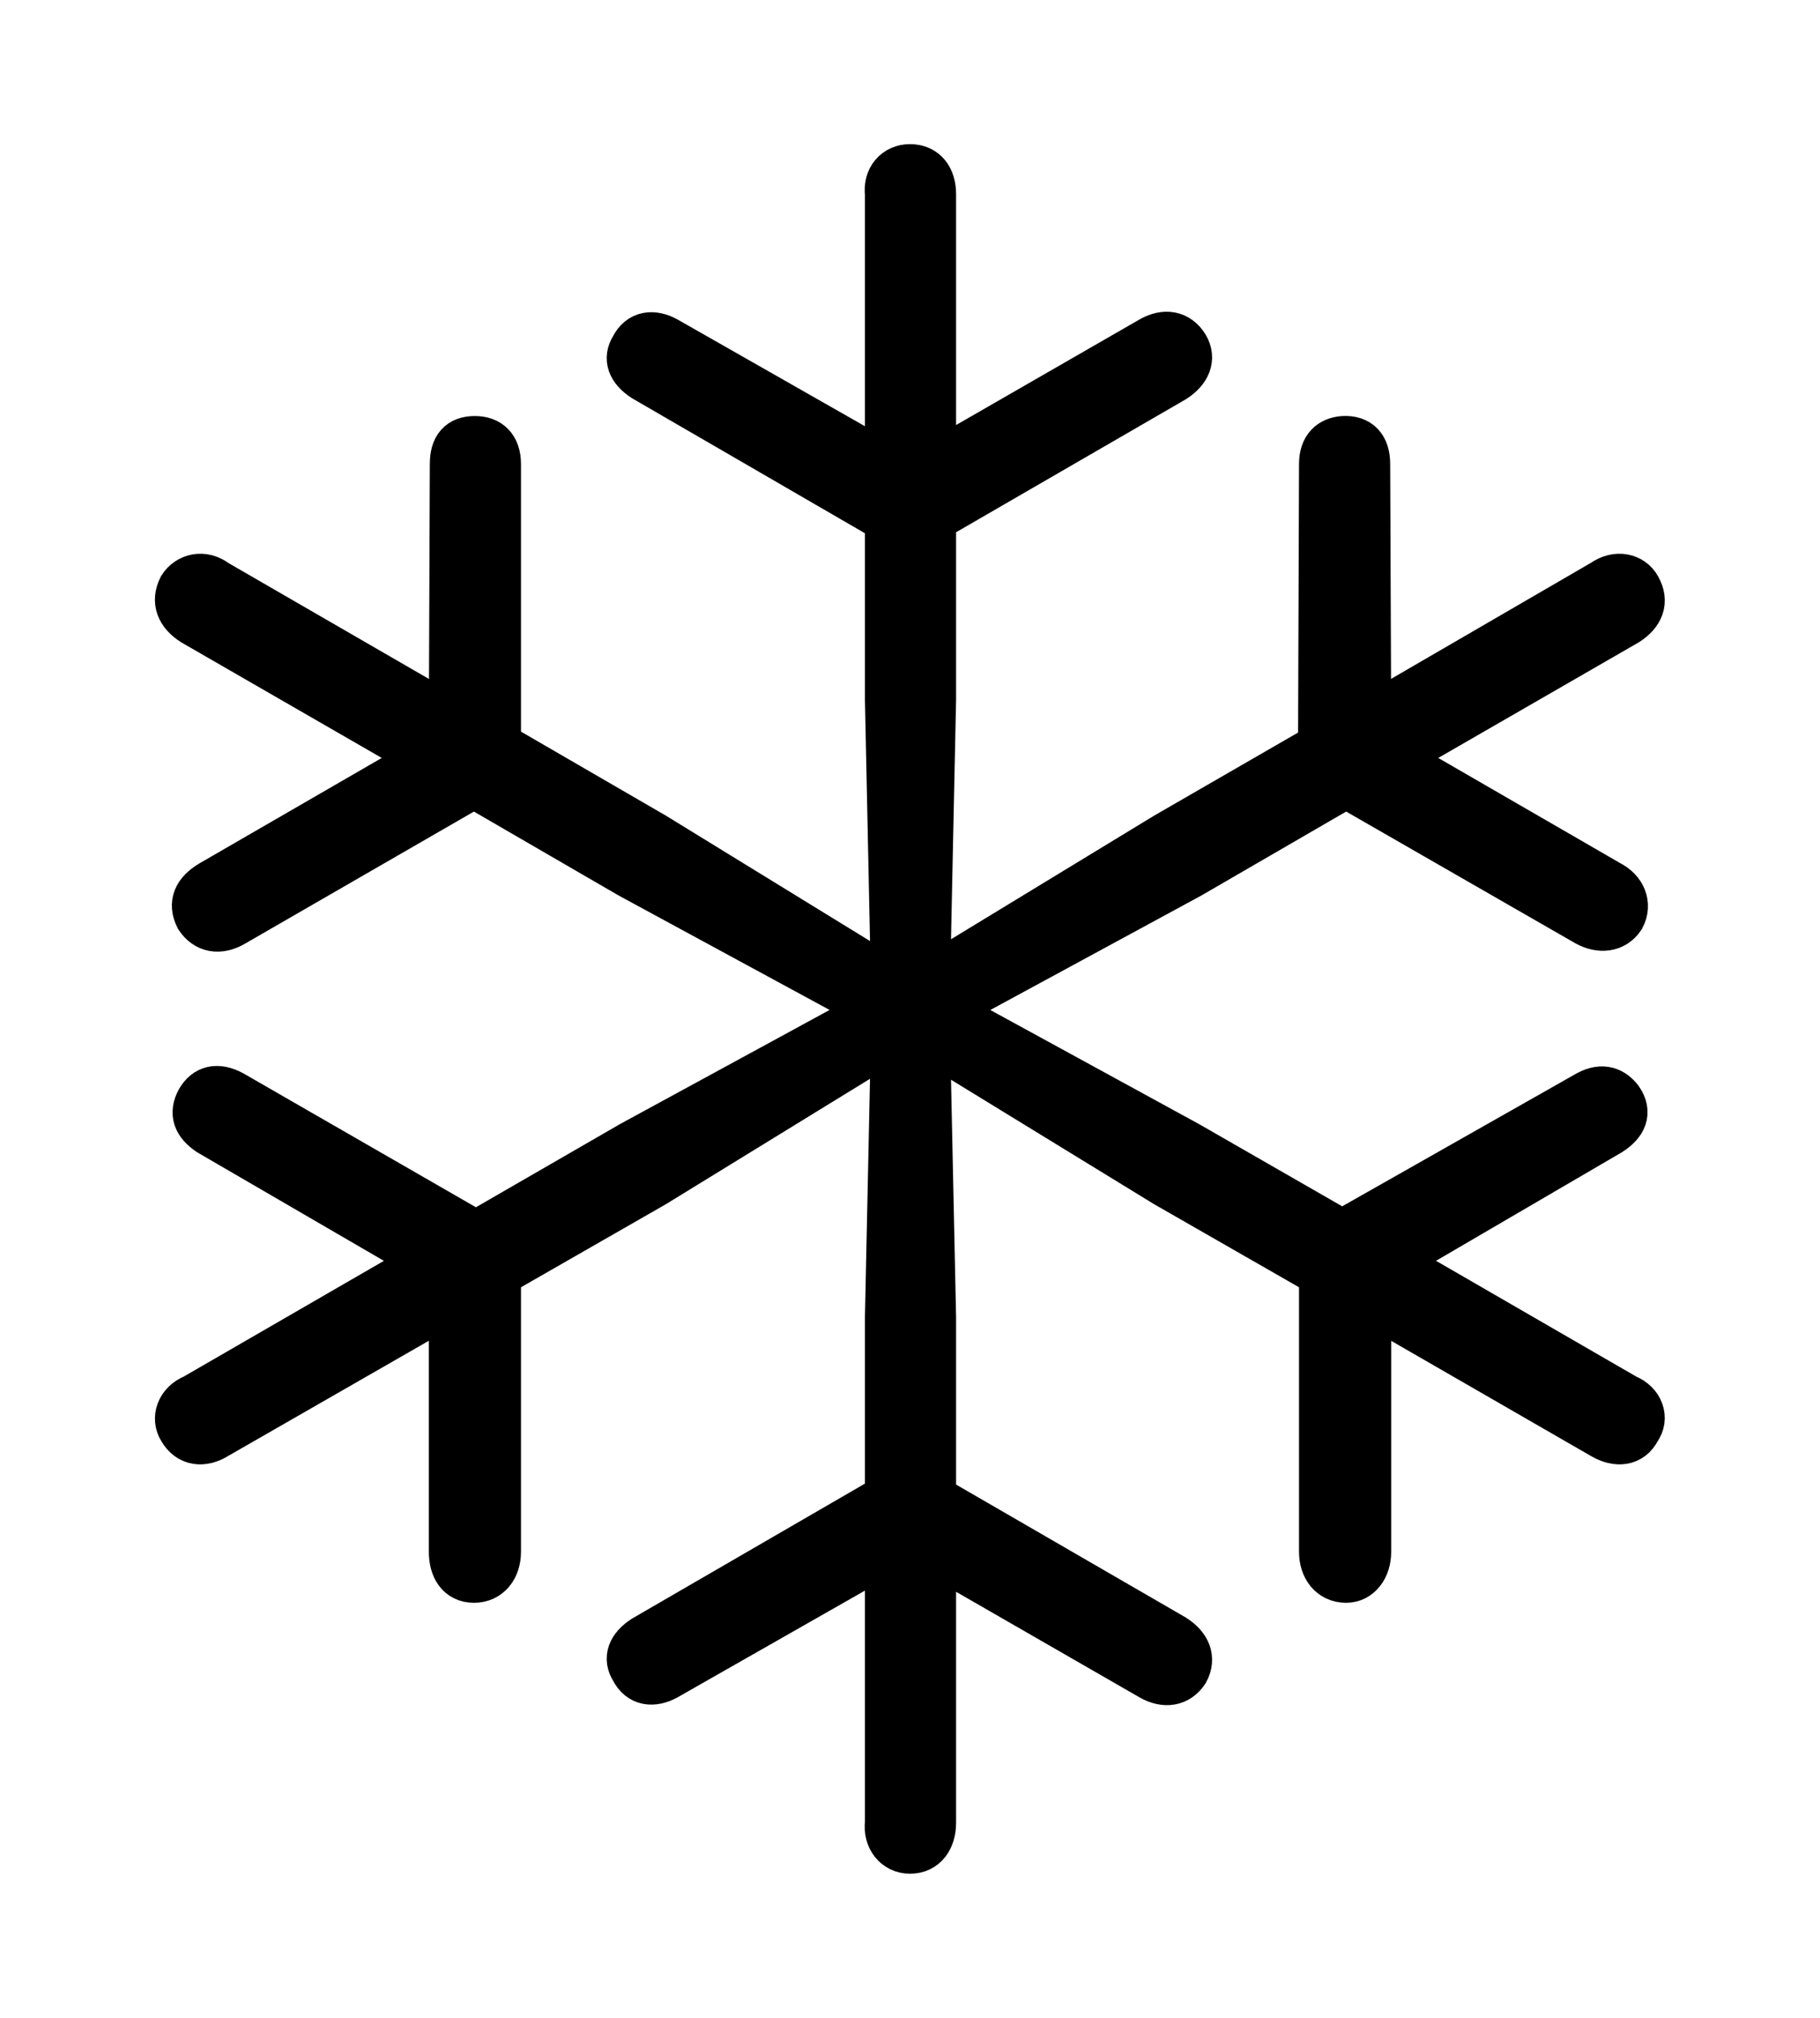 <svg width='39.273px' height='43.527px' direction='ltr' xmlns='http://www.w3.org/2000/svg' version='1.1'>
<g fill-rule='nonzero' transform='scale(1,-1) translate(0,-43.527)'>
<path fill='black' stroke='black' fill-opacity='1.0' stroke-width='1.0' d='
    M 10.227,9.453
    C 10.549,9.453 10.742,9.711 10.742,10.055
    L 10.742,16.049
    L 14.115,17.982
    L 19.293,21.162
    L 19.164,15.104
    L 19.164,11.236
    L 13.9,8.186
    C 13.6,7.992 13.514,7.756 13.664,7.52
    C 13.814,7.219 14.094,7.197 14.373,7.348
    L 19.164,10.076
    L 19.164,4.211
    C 19.121,3.867 19.336,3.609 19.637,3.609
    C 19.959,3.609 20.131,3.867 20.131,4.211
    L 20.131,10.055
    L 24.836,7.348
    C 25.137,7.176 25.416,7.219 25.588,7.477
    C 25.738,7.756 25.631,8.014 25.33,8.207
    L 20.131,11.215
    L 20.131,15.104
    L 20.002,21.141
    L 25.158,17.982
    L 28.531,16.049
    L 28.531,10.055
    C 28.531,9.711 28.725,9.453 29.047,9.453
    C 29.326,9.453 29.52,9.711 29.52,10.055
    L 29.52,15.469
    L 34.59,12.547
    C 34.891,12.375 35.191,12.396 35.342,12.697
    C 35.514,12.934 35.406,13.256 35.084,13.385
    L 29.992,16.328
    L 34.74,19.1
    C 35.041,19.293 35.148,19.529 34.955,19.809
    C 34.805,20.002 34.59,20.109 34.268,19.938
    L 28.961,16.93
    L 25.631,18.842
    L 20.324,21.742
    L 25.674,24.643
    L 29.047,26.598
    L 34.246,23.611
    C 34.525,23.461 34.826,23.482 34.998,23.74
    C 35.148,24.02 35.02,24.32 34.719,24.471
    L 30.035,27.178
    L 35.105,30.1
    C 35.406,30.293 35.514,30.551 35.342,30.852
    C 35.213,31.088 34.891,31.174 34.59,30.959
    L 29.52,28.016
    L 29.498,33.516
    C 29.498,33.881 29.326,34.074 28.982,34.053
    C 28.725,34.031 28.531,33.881 28.531,33.516
    L 28.51,27.436
    L 25.158,25.502
    L 20.002,22.365
    L 20.131,28.445
    L 20.131,32.334
    L 25.33,35.342
    C 25.631,35.535 25.738,35.793 25.588,36.051
    C 25.416,36.33 25.137,36.373 24.836,36.201
    L 20.131,33.494
    L 20.131,39.338
    C 20.131,39.682 19.959,39.918 19.637,39.918
    C 19.336,39.918 19.121,39.682 19.164,39.338
    L 19.164,33.473
    L 14.373,36.201
    C 14.094,36.352 13.814,36.33 13.664,36.029
    C 13.514,35.793 13.6,35.557 13.9,35.363
    L 19.164,32.312
    L 19.164,28.445
    L 19.293,22.322
    L 14.115,25.502
    L 10.742,27.457
    L 10.742,33.516
    C 10.742,33.881 10.549,34.053 10.248,34.053
    C 9.926,34.053 9.775,33.881 9.775,33.516
    L 9.754,28.016
    L 4.662,30.959
    C 4.383,31.174 4.061,31.088 3.91,30.852
    C 3.76,30.551 3.867,30.293 4.168,30.1
    L 9.238,27.178
    L 4.555,24.471
    C 4.232,24.277 4.125,24.041 4.275,23.74
    C 4.447,23.482 4.727,23.418 5.049,23.611
    L 10.227,26.598
    L 13.6,24.643
    L 18.949,21.742
    L 13.621,18.842
    L 10.27,16.908
    L 5.006,19.938
    C 4.684,20.109 4.447,20.045 4.297,19.787
    C 4.146,19.508 4.232,19.293 4.512,19.1
    L 9.281,16.328
    L 4.189,13.385
    C 3.867,13.256 3.76,12.934 3.91,12.697
    C 4.082,12.396 4.383,12.375 4.662,12.547
    L 9.754,15.469
    L 9.754,10.055
    C 9.754,9.711 9.904,9.453 10.227,9.453
    Z
' />
</g>
</svg>